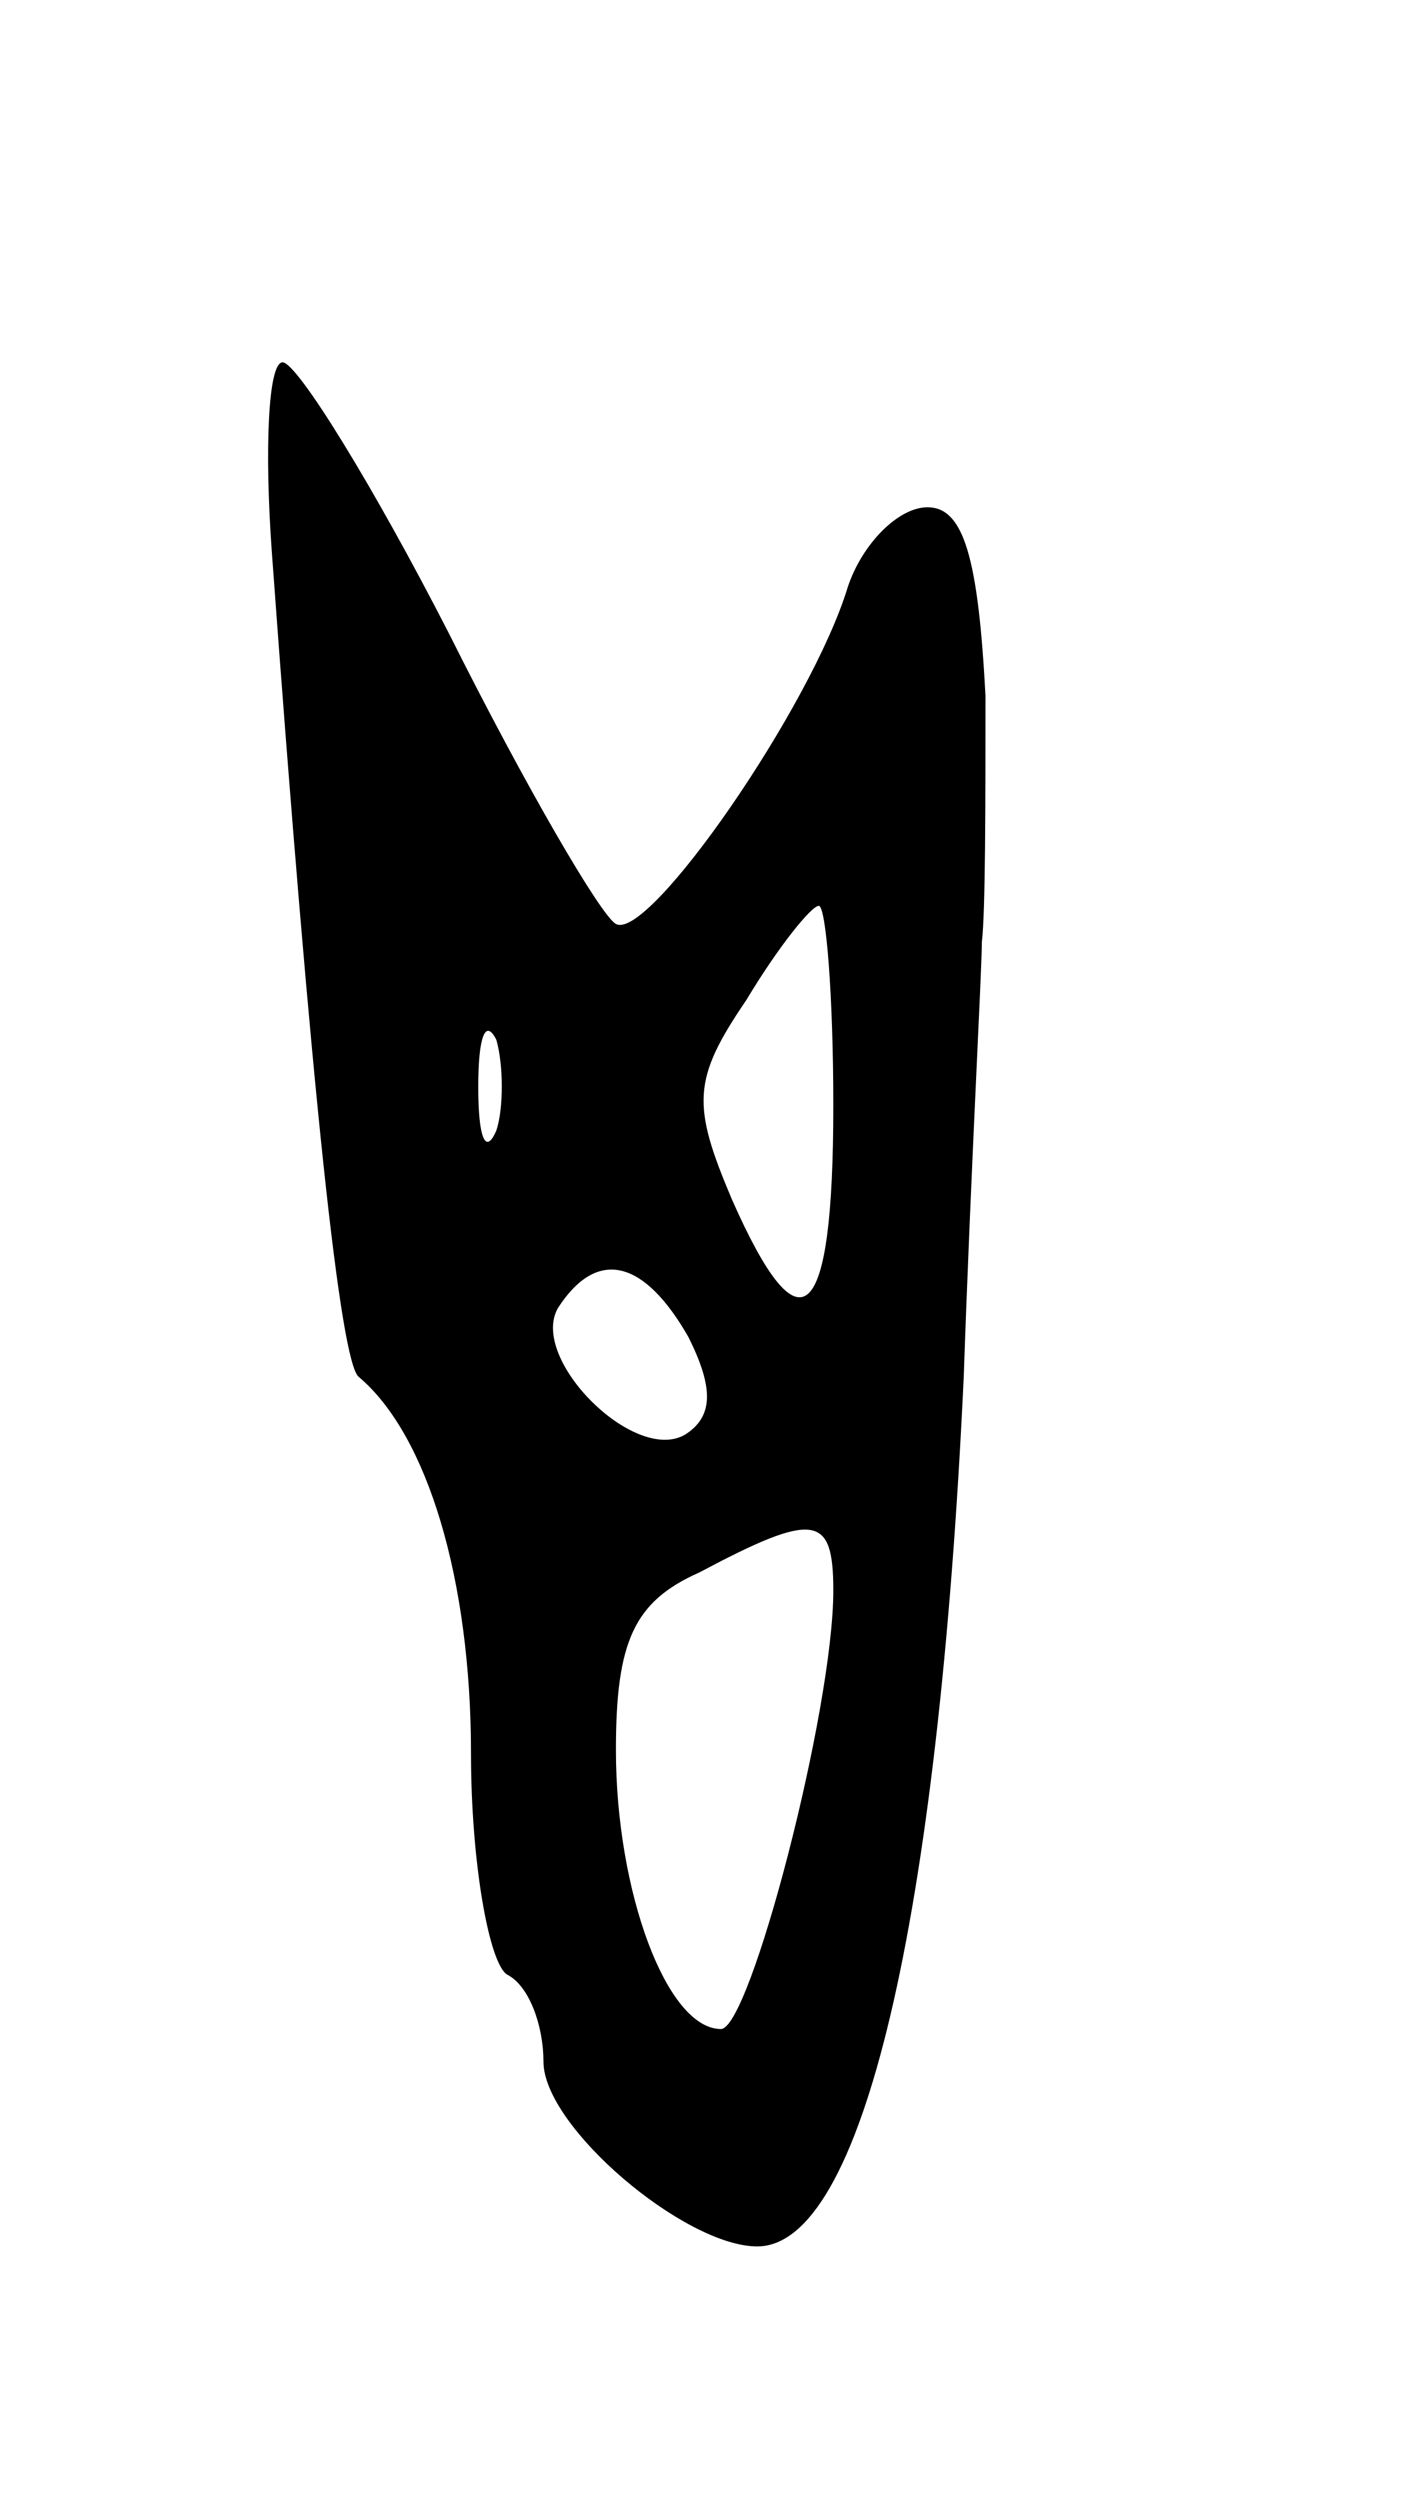<svg version="1.0" xmlns="http://www.w3.org/2000/svg"
 width="39pt" height="69pt" viewBox="0 0 39 69"
 preserveAspectRatio="xMidYMid meet">
<g transform="translate(0,69) scale(0.1,-0.1)"
fill="#000000" stroke="none">
<path d="M75 538 c11 -151 19 -224 24 -228 19 -16 31 -56 31 -104 0 -30 5 -58
10 -61 6 -3 10 -14 10 -24 0 -18 39 -51 59 -51 29 0 50 90 57 240 2 58 5 112
5 120 1 8 1 39 1 68 -2 38 -6 52 -16 52 -8 0 -18 -10 -22 -22 -10 -33 -55 -98
-64 -93 -4 2 -25 38 -46 80 -21 41 -42 75 -46 75 -4 0 -5 -24 -3 -52z m155
-153 c0 -61 -9 -69 -28 -26 -11 26 -11 33 4 55 9 15 18 26 20 26 2 0 4 -25 4
-55z m-93 -7 c-3 -7 -5 -2 -5 12 0 14 2 19 5 13 2 -7 2 -19 0 -25z m53 -57 c7
-14 7 -22 -1 -27 -14 -8 -43 21 -35 35 11 17 24 13 36 -8z m40 -70 c0 -33 -23
-121 -31 -121 -15 0 -29 38 -29 77 0 30 5 41 23 49 32 17 37 16 37 -5z"/>
</g>
</svg>
